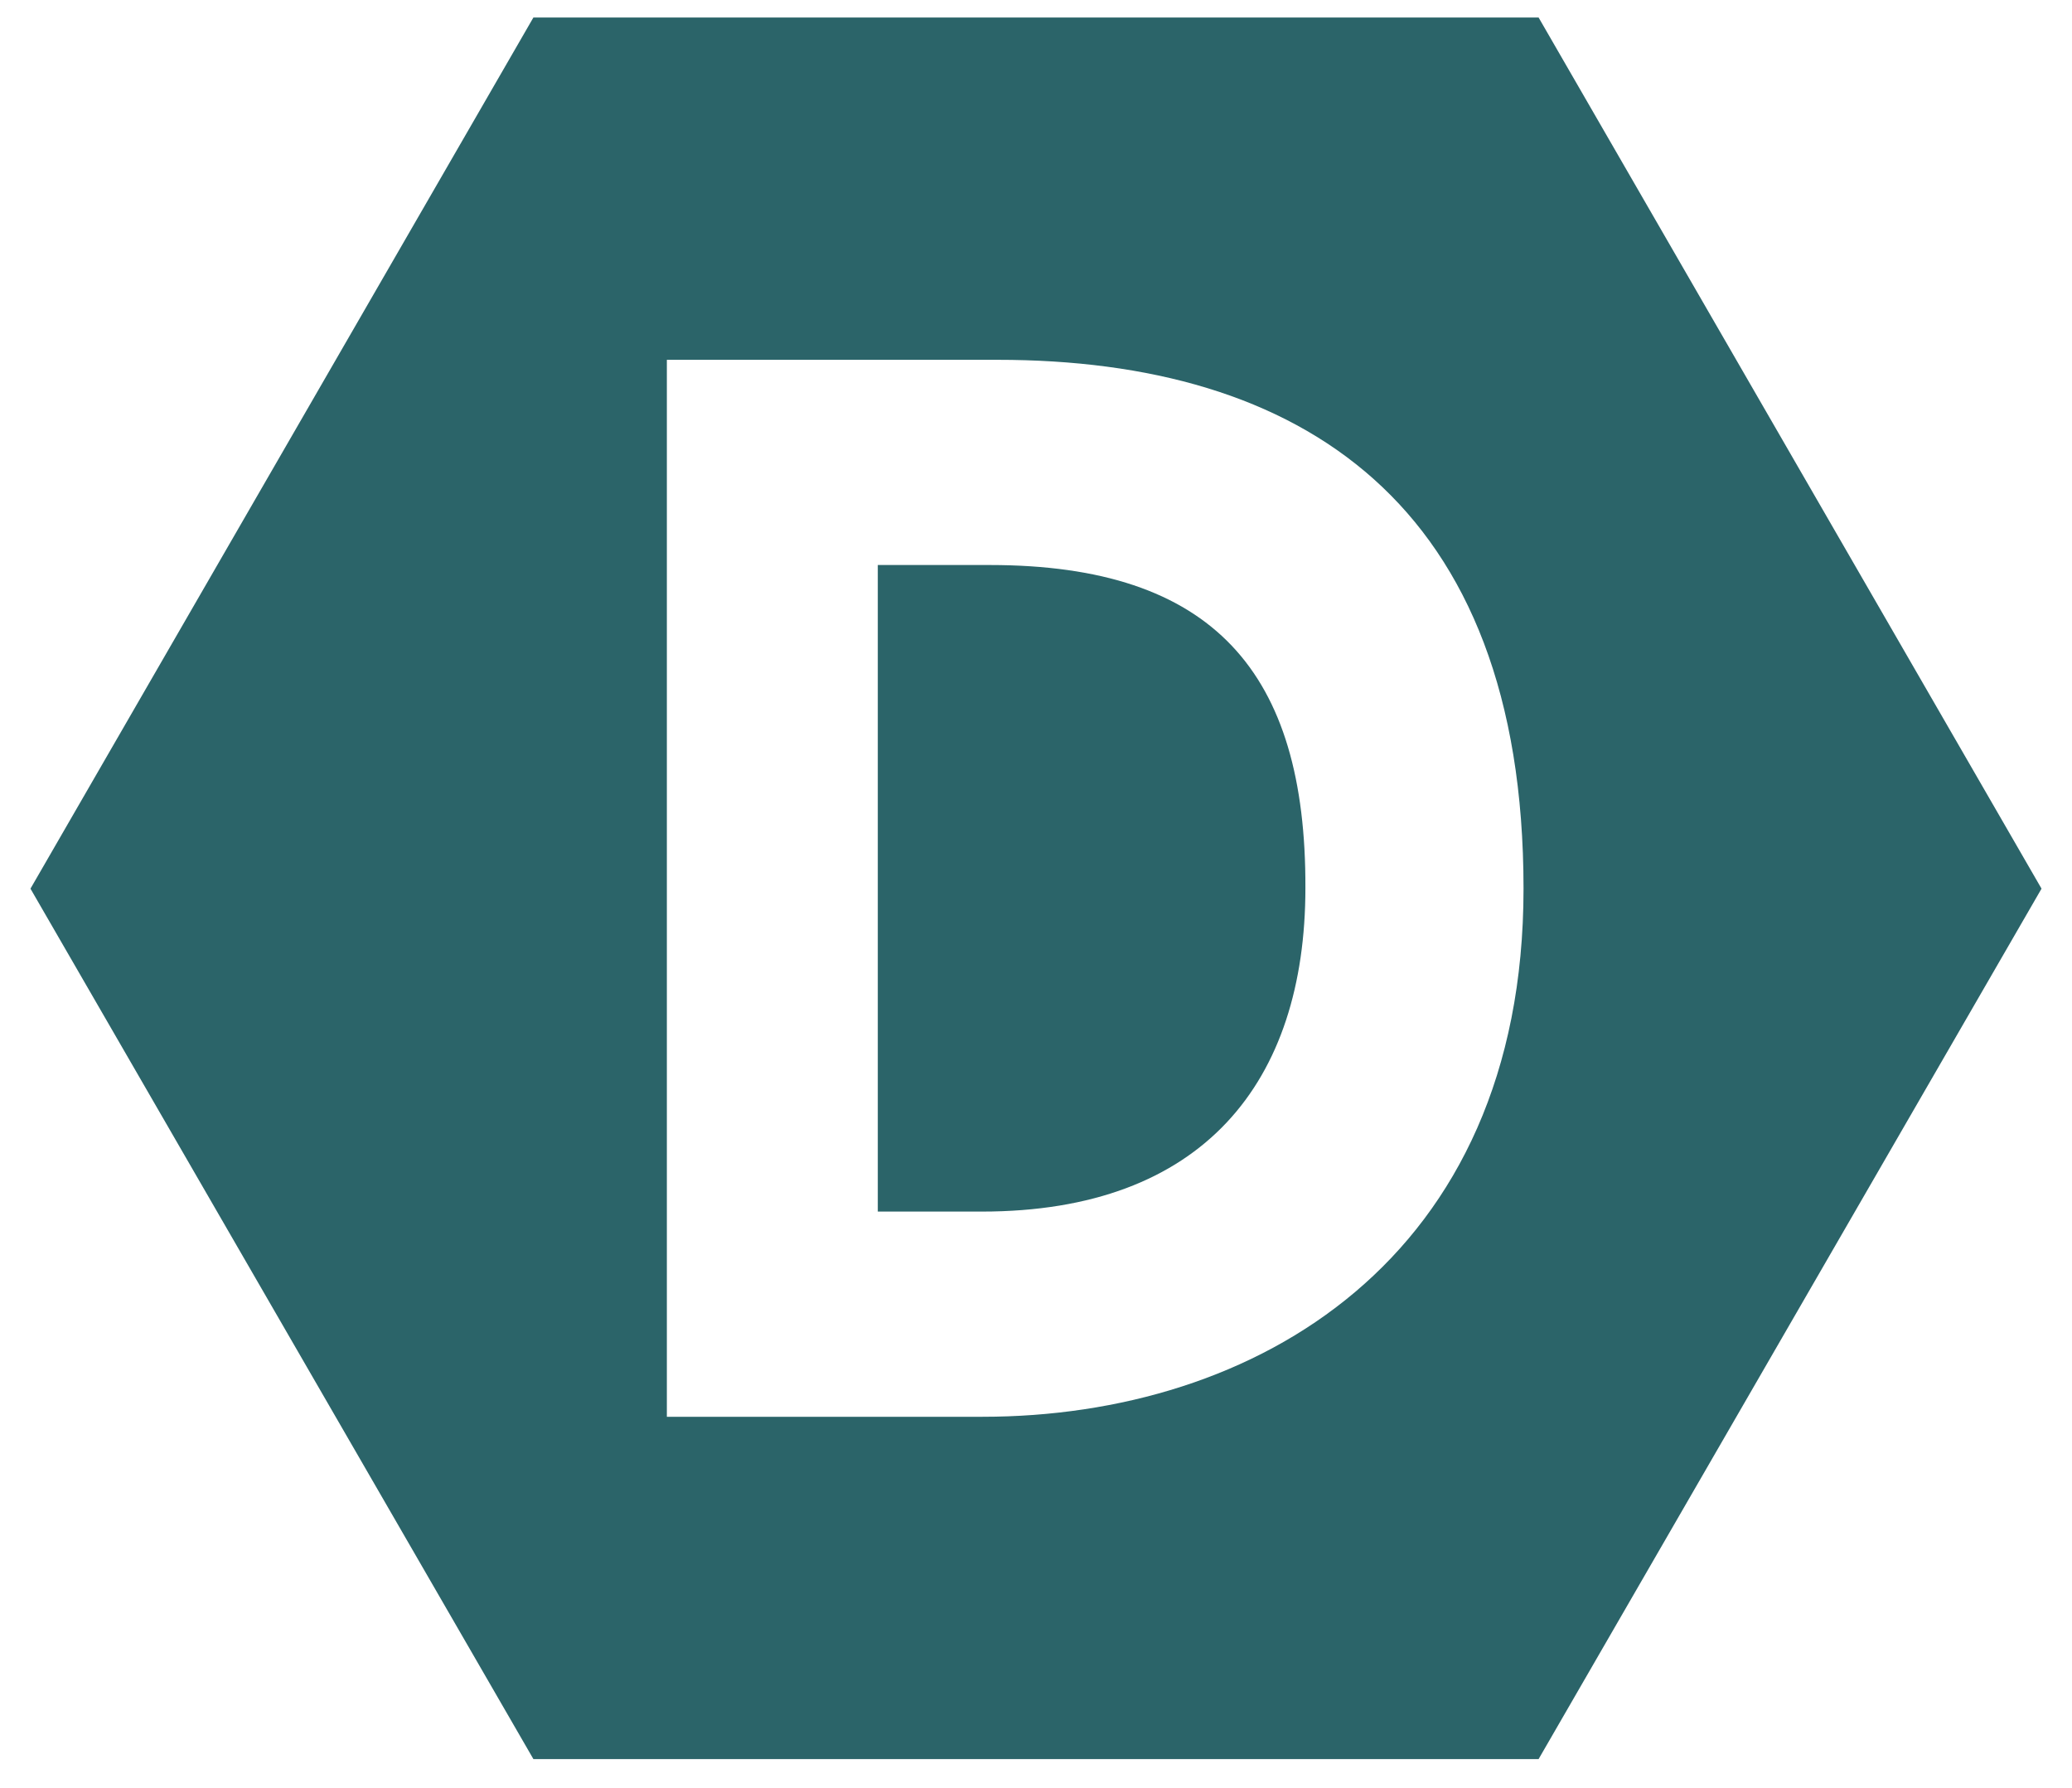<svg width="51" height="44" viewBox="0 0 51 44" fill="none" xmlns="http://www.w3.org/2000/svg">
<g clip-path="url(#clip0_1_1214)">
<path fill-rule="evenodd" clip-rule="evenodd" d="M0.75 21.87L13.129 43.291H37.871L50.25 21.87L37.871 0.431H13.129L0.75 21.87ZM16.414 34.867H24.184C30.877 34.867 37.5 31.018 37.5 21.87C37.5 12.351 31.99 8.855 24.555 8.855H16.414V34.867ZM21.606 13.905H24.361C29.871 13.905 32.149 16.554 32.131 21.852C32.131 26.62 29.623 29.817 24.167 29.817H21.606V13.905Z" fill="#2B6469"/>
</g>
<defs>
<clipPath id="clip0_1_1214">
<rect width="49.5" height="42.86" fill="white" transform="translate(0.75 0.431)"/>
</clipPath>
</defs>
</svg>
